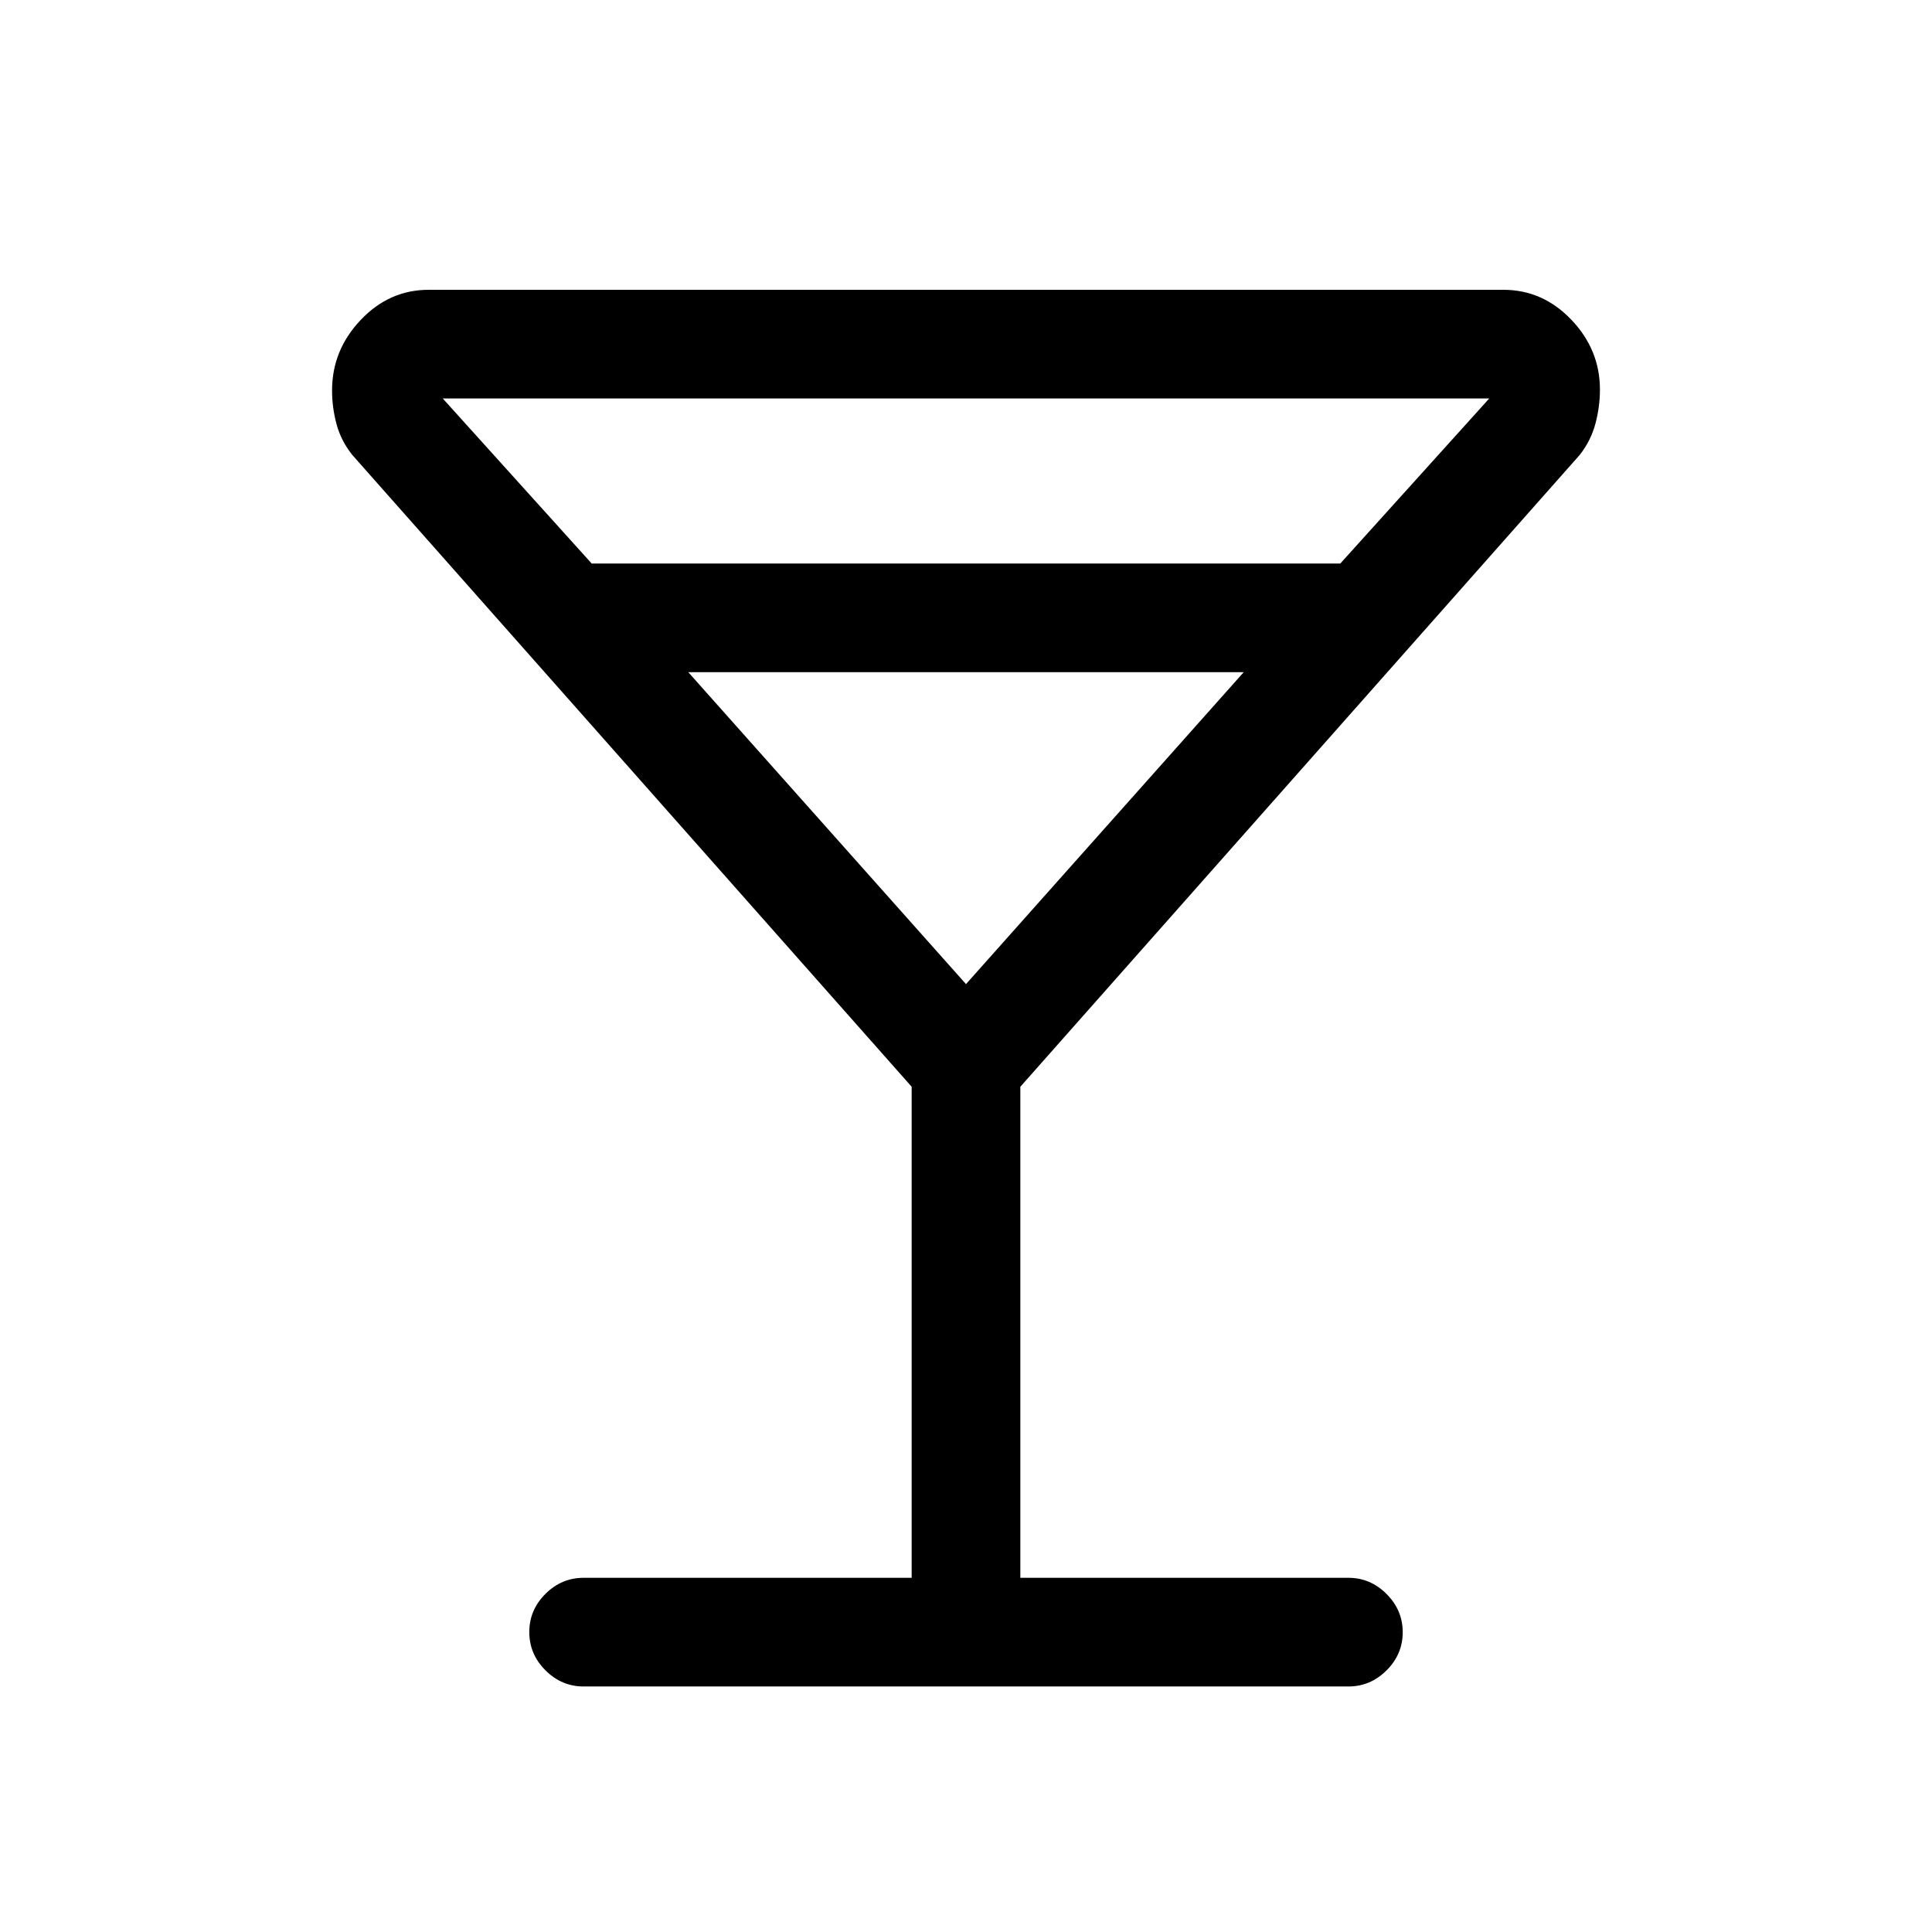 <svg xmlns="http://www.w3.org/2000/svg" height="24" viewBox="0 -960 960 960" width="24"><path d="M453-176v-244L175-734q-5.56-7-7.78-15.25Q165-757.5 165-766q0-20 14.21-35T213-816h534q19.58 0 33.79 14.88t14.21 34.7q0 8.42-2.22 16.85-2.22 8.43-7.78 15.57L507-420v244h163q10.95 0 18.97 8.04 8.03 8.03 8.03 19 0 10.96-8.03 18.96-8.02 8-18.97 8H290q-10.95 0-18.98-8.04-8.02-8.03-8.02-19 0-10.96 8.02-18.96 8.03-8 18.98-8h163ZM294-680h372l74-82H220l74 82Zm186 209 138-155H342l138 155Zm0 0Z"/></svg>